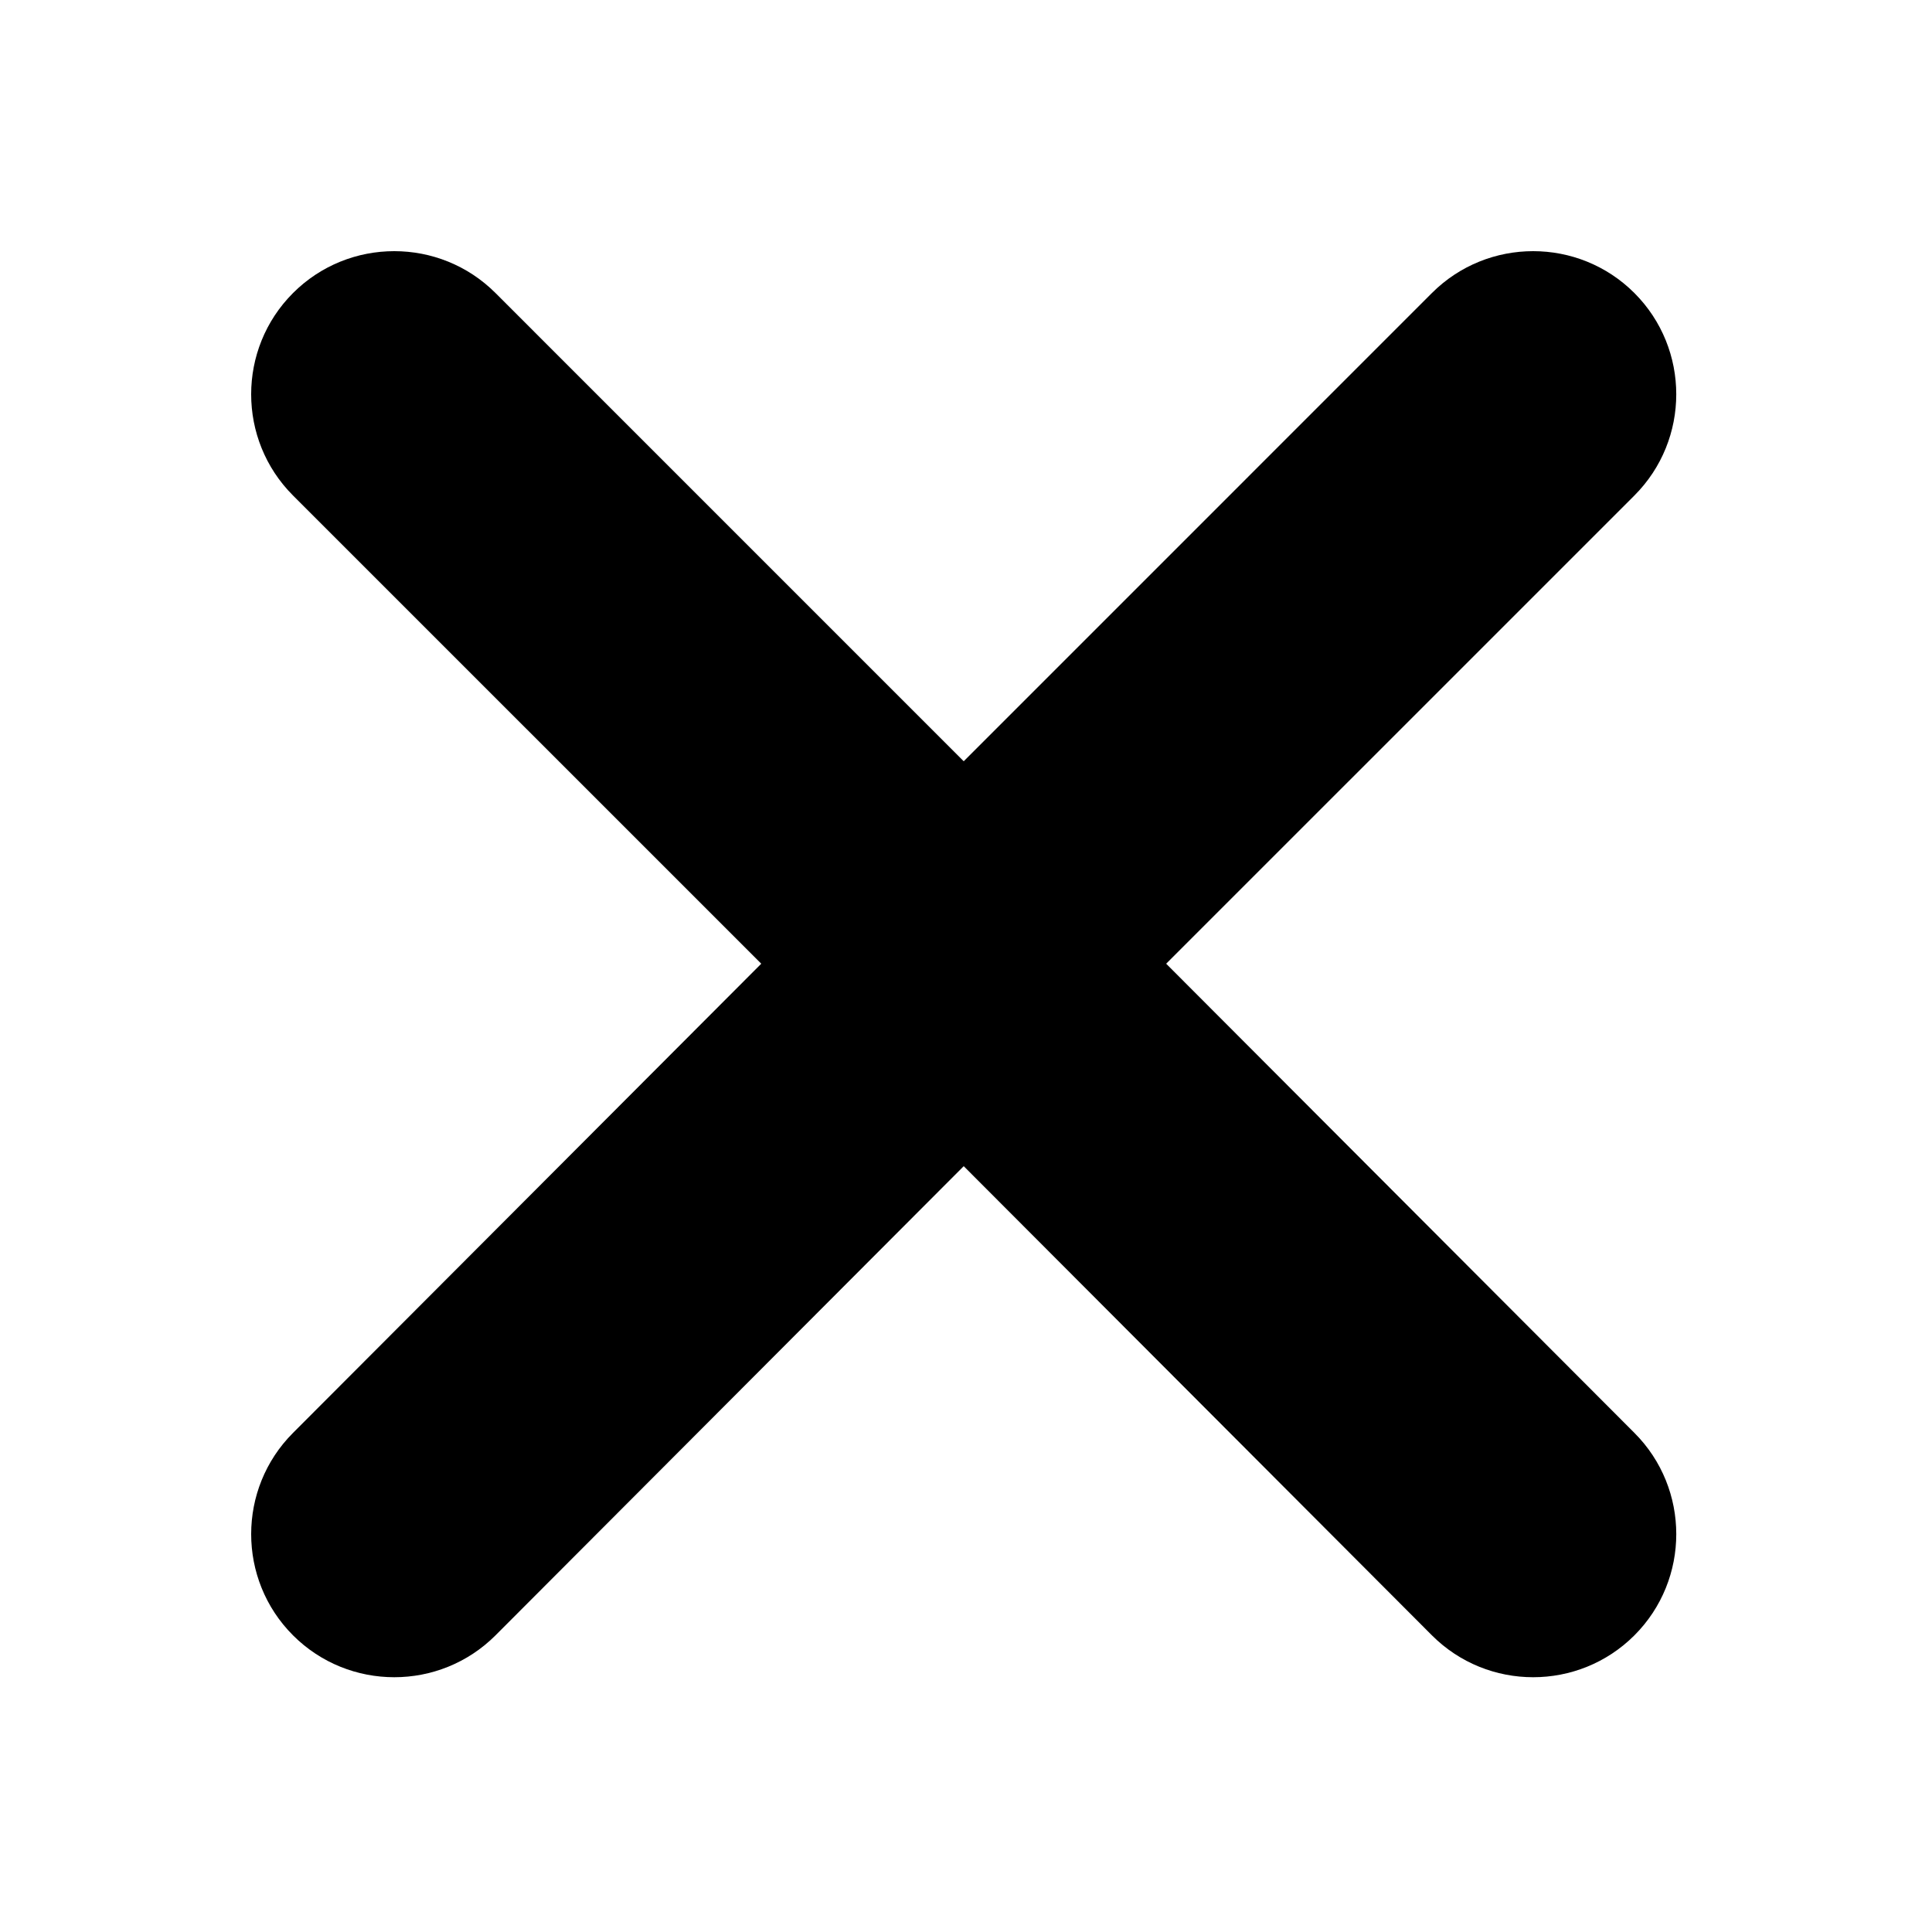 <?xml version="1.0" encoding="utf-8"?>
<!-- Generator: Adobe Illustrator 16.0.0, SVG Export Plug-In . SVG Version: 6.00 Build 0)  -->
<!DOCTYPE svg PUBLIC "-//W3C//DTD SVG 1.1//EN" "http://www.w3.org/Graphics/SVG/1.1/DTD/svg11.dtd">
<svg version="1.1" id="Layer_1" xmlns="http://www.w3.org/2000/svg" xmlns:xlink="http://www.w3.org/1999/xlink" x="0px" y="0px"
	 width="300px" height="300px" viewBox="0 0 300 300" enable-background="new 0 0 300 300" xml:space="preserve">
<title>dismiss</title>
<desc>Created with Sketch.</desc>
<path id="dismiss" d="M253.789,222.498c8.668,8.668,8.668,22.771,0,31.439c-8.67,8.67-22.774,8.668-31.439,0
	c-0.502-0.5-72.705-72.854-72.705-72.854s-72.203,72.354-72.702,72.854c-8.668,8.668-22.771,8.67-31.442,0
	c-8.667-8.668-8.666-22.771,0-31.439c0.054-0.052,72.705-72.853,72.705-72.853S45.832,77.272,45.5,76.942
	c-8.667-8.67-8.667-22.771,0.002-31.441c8.668-8.668,22.771-8.668,31.439,0c0.329,0.329,72.702,72.705,72.702,72.705
	s72.373-72.375,72.703-72.705c8.67-8.668,22.771-8.668,31.441,0c8.668,8.67,8.668,22.771,0,31.441
	c-0.33,0.33-72.705,72.703-72.705,72.703S253.736,222.446,253.789,222.498"/>
</svg>
